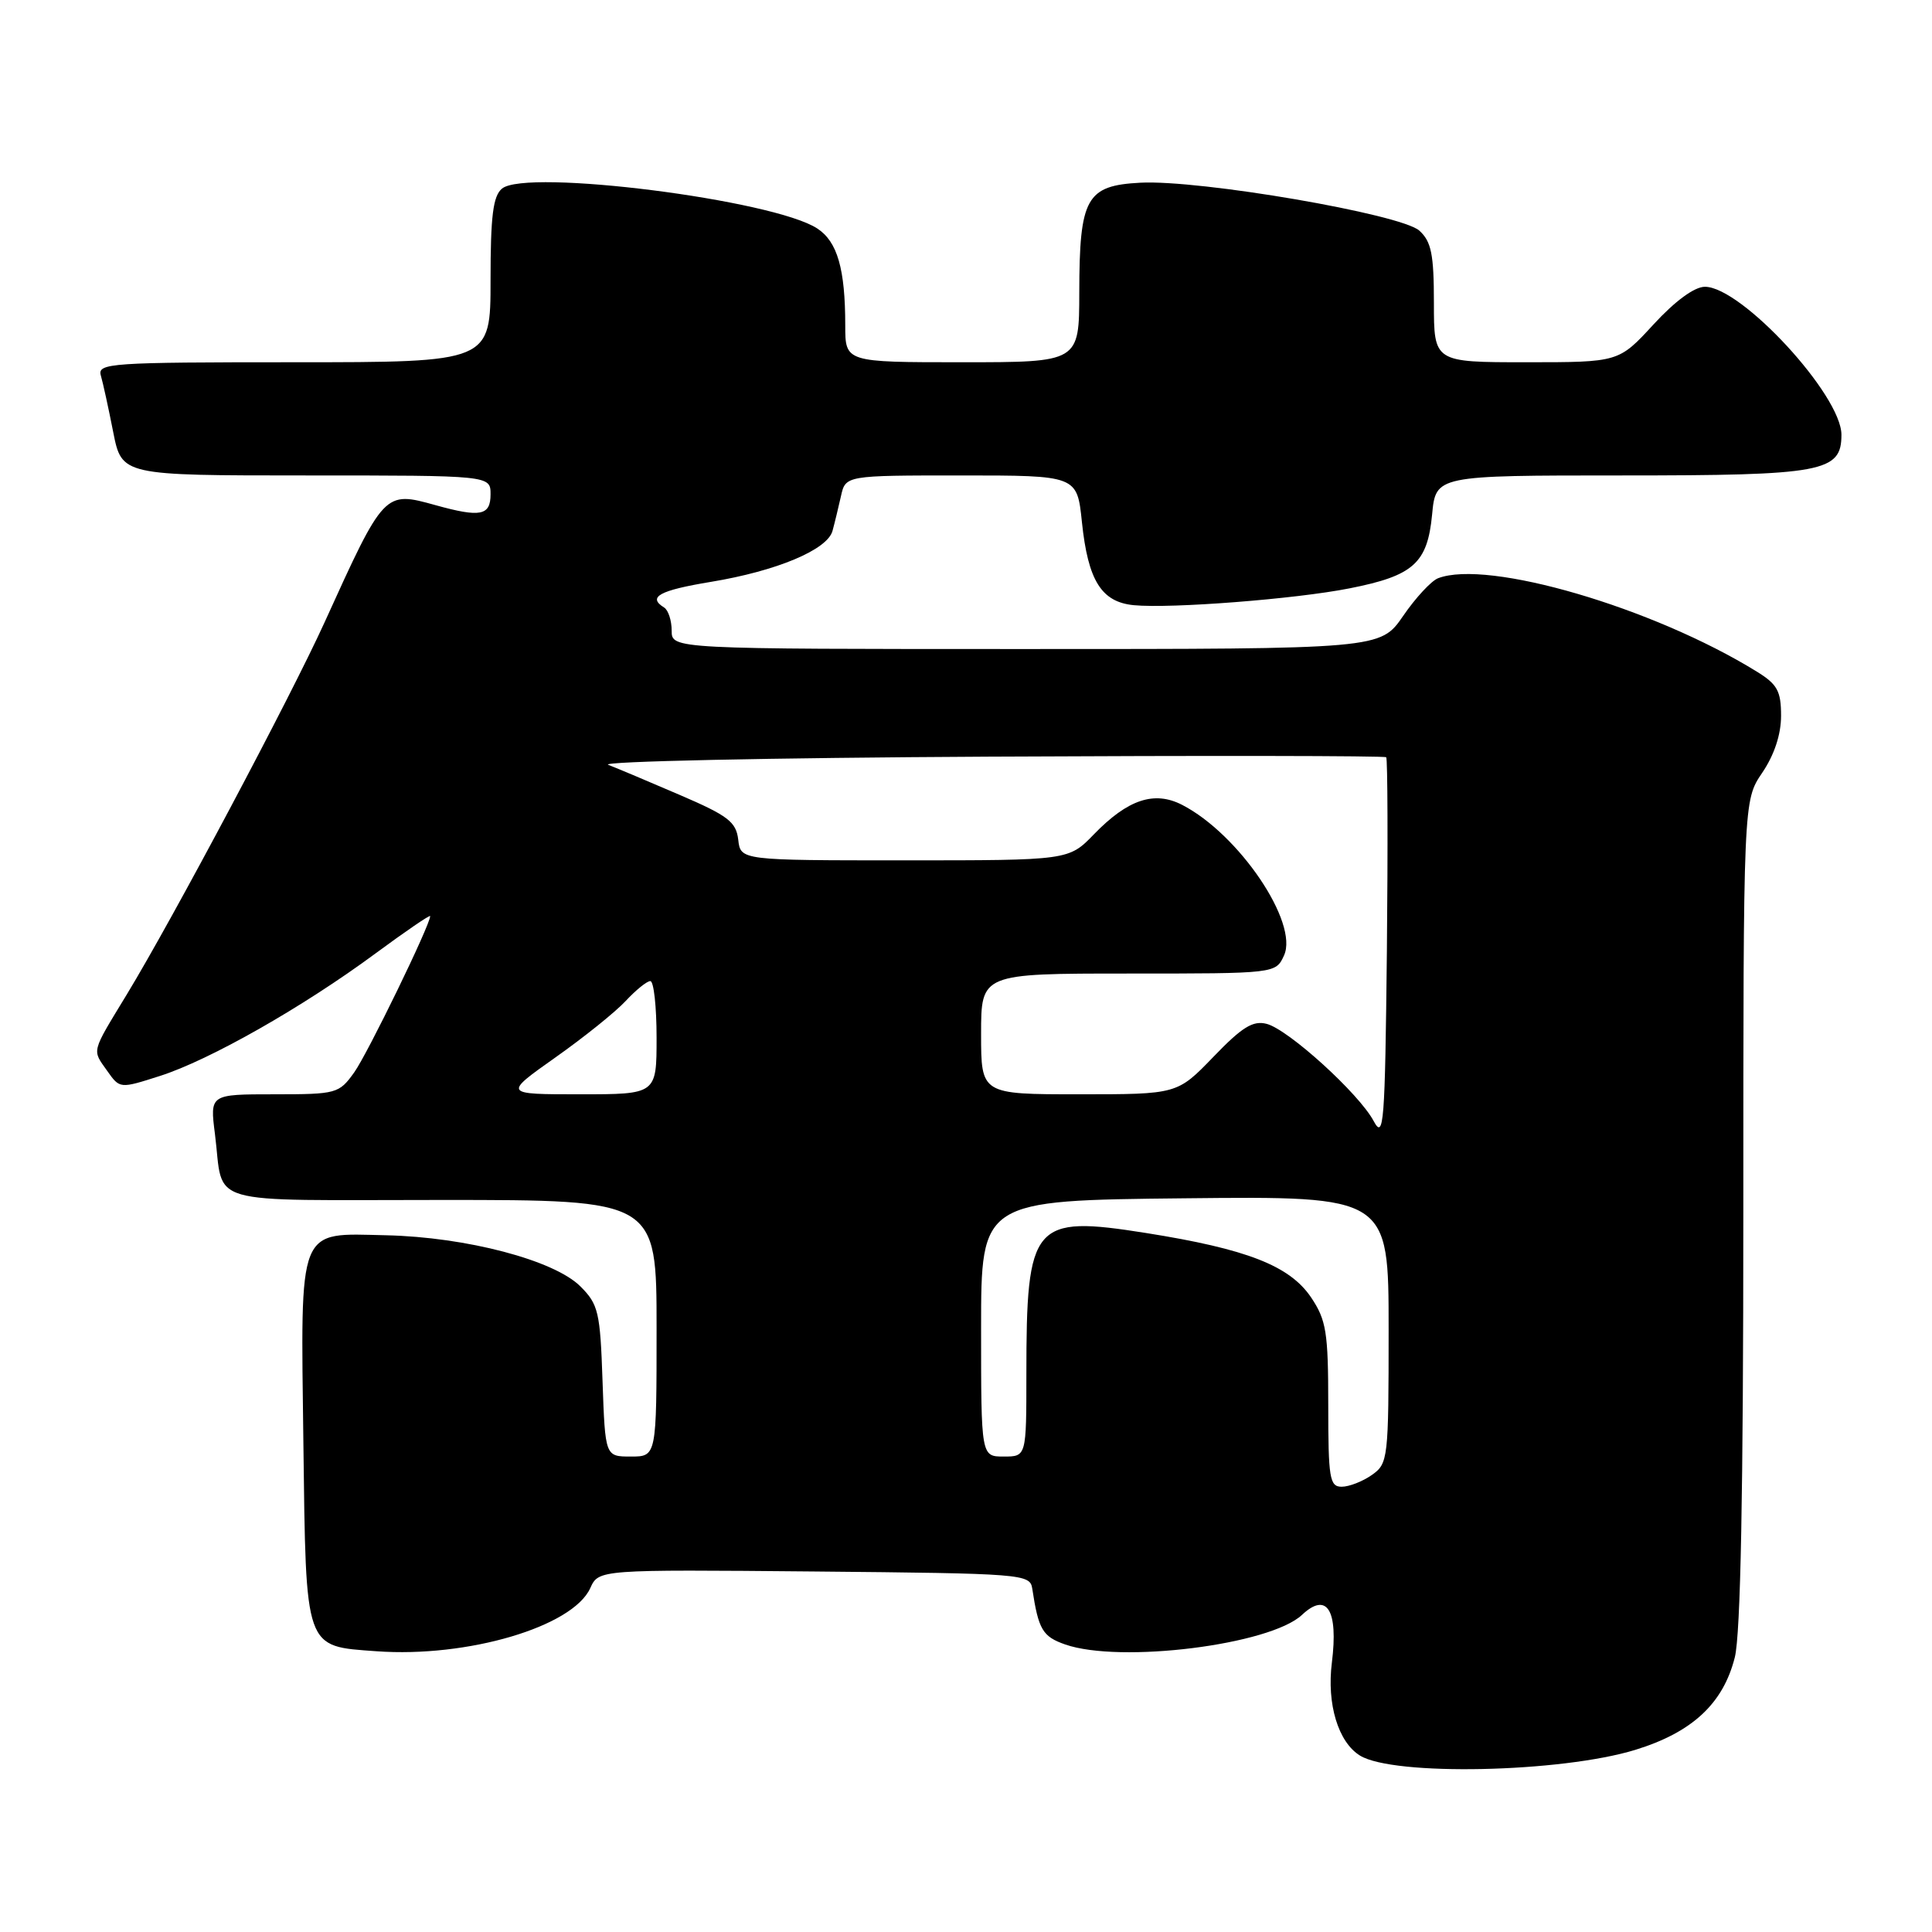 <?xml version="1.0" encoding="UTF-8" standalone="no"?>
<!DOCTYPE svg PUBLIC "-//W3C//DTD SVG 1.1//EN" "http://www.w3.org/Graphics/SVG/1.1/DTD/svg11.dtd" >
<svg xmlns="http://www.w3.org/2000/svg" xmlns:xlink="http://www.w3.org/1999/xlink" version="1.1" viewBox="0 0 256 256">
 <g >
 <path fill="currentColor"
d=" M 216.70 231.86 C 224.23 229.54 228.33 225.73 229.87 219.61 C 230.64 216.54 231.00 197.89 231.00 160.60 C 231.00 106.09 231.00 106.09 233.50 102.40 C 235.10 100.04 236.00 97.33 236.00 94.85 C 236.00 91.55 235.51 90.67 232.75 88.97 C 219.02 80.50 197.13 74.09 190.55 76.62 C 189.66 76.96 187.57 79.21 185.92 81.62 C 182.90 86.00 182.90 86.00 135.95 86.00 C 89.00 86.00 89.00 86.00 89.00 83.56 C 89.00 82.22 88.55 80.84 88.00 80.50 C 85.76 79.11 87.36 78.23 94.20 77.10 C 102.92 75.66 109.62 72.85 110.31 70.35 C 110.59 69.33 111.09 67.26 111.43 65.75 C 112.04 63.00 112.04 63.00 127.38 63.00 C 142.72 63.00 142.72 63.00 143.36 69.18 C 144.17 76.93 145.94 79.77 150.23 80.19 C 155.15 80.66 171.67 79.38 178.82 77.96 C 187.29 76.29 189.14 74.64 189.76 68.19 C 190.25 63.00 190.25 63.00 214.90 63.00 C 241.57 63.00 244.00 62.55 244.00 57.61 C 244.00 52.36 230.75 38.00 225.91 38.00 C 224.52 38.00 221.96 39.88 219.09 43.00 C 214.49 48.00 214.49 48.00 202.25 48.00 C 190.00 48.00 190.00 48.00 190.00 40.15 C 190.00 33.68 189.66 32.01 188.07 30.56 C 185.64 28.37 159.01 23.79 151.09 24.21 C 143.94 24.59 143.03 26.21 143.01 38.75 C 143.00 48.00 143.00 48.00 127.50 48.00 C 112.00 48.00 112.00 48.00 112.00 43.12 C 112.00 35.64 110.96 32.02 108.30 30.28 C 102.50 26.47 69.72 22.32 66.52 24.99 C 65.33 25.97 65.00 28.62 65.00 37.12 C 65.00 48.00 65.00 48.00 38.93 48.00 C 14.58 48.00 12.90 48.12 13.36 49.75 C 13.64 50.71 14.38 54.09 15.00 57.25 C 16.14 63.00 16.14 63.00 40.57 63.00 C 65.00 63.00 65.00 63.00 65.00 65.50 C 65.00 68.33 63.67 68.59 57.72 66.94 C 50.92 65.05 50.92 65.04 42.99 82.50 C 38.52 92.33 22.88 121.77 16.79 131.79 C 12.04 139.61 12.19 139.04 14.20 141.89 C 15.88 144.27 15.88 144.27 21.19 142.57 C 27.75 140.48 40.14 133.44 49.75 126.34 C 53.74 123.40 57.00 121.17 57.00 121.39 C 57.00 122.56 48.72 139.59 46.94 142.09 C 44.92 144.91 44.61 145.00 36.34 145.00 C 27.81 145.00 27.81 145.00 28.48 150.25 C 29.71 159.94 26.48 159.00 58.57 159.00 C 87.00 159.00 87.00 159.00 87.00 176.00 C 87.00 193.00 87.00 193.00 83.59 193.00 C 80.19 193.00 80.19 193.00 79.84 183.02 C 79.53 173.84 79.29 172.83 76.90 170.45 C 73.43 166.98 61.79 163.92 51.18 163.68 C 39.32 163.42 39.84 162.12 40.20 191.22 C 40.55 218.82 40.30 218.10 49.90 218.80 C 61.95 219.67 75.88 215.56 78.21 210.44 C 79.33 207.97 79.33 207.97 107.90 208.23 C 135.60 208.49 136.48 208.56 136.78 210.50 C 137.60 215.93 138.14 216.85 141.14 217.90 C 148.42 220.44 168.29 217.96 172.52 213.98 C 175.82 210.88 177.35 213.32 176.48 220.31 C 175.79 225.80 177.32 230.84 180.20 232.62 C 184.62 235.36 206.84 234.89 216.70 231.86 Z  M 176.00 186.15 C 176.00 176.51 175.74 174.92 173.73 171.92 C 170.89 167.71 165.22 165.50 151.86 163.38 C 136.84 161.00 136.00 161.99 136.00 182.12 C 136.00 193.00 136.00 193.00 133.00 193.00 C 130.00 193.00 130.00 193.00 130.00 176.03 C 130.00 159.06 130.00 159.06 157.00 158.78 C 184.00 158.50 184.00 158.50 184.00 176.19 C 184.00 193.34 183.93 193.93 181.78 195.44 C 180.56 196.30 178.76 197.00 177.78 197.00 C 176.18 197.00 176.00 195.88 176.00 186.15 Z  M 182.02 148.55 C 180.08 144.91 170.74 136.43 167.85 135.67 C 166.03 135.19 164.59 136.08 160.78 140.04 C 155.99 145.00 155.99 145.00 143.00 145.00 C 130.00 145.00 130.00 145.00 130.00 137.00 C 130.00 129.00 130.00 129.00 149.52 129.00 C 169.04 129.00 169.04 129.00 170.14 126.60 C 172.11 122.27 164.17 110.53 156.64 106.65 C 152.95 104.75 149.44 105.92 144.96 110.54 C 141.61 114.00 141.61 114.00 119.87 114.00 C 98.13 114.00 98.13 114.00 97.82 111.26 C 97.54 108.90 96.47 108.08 90.09 105.34 C 86.01 103.58 81.73 101.78 80.59 101.34 C 79.44 100.89 102.08 100.41 130.91 100.26 C 159.73 100.11 183.48 100.14 183.68 100.34 C 183.87 100.54 183.91 112.09 183.77 126.00 C 183.52 148.98 183.36 151.05 182.02 148.55 Z  M 73.59 140.12 C 77.39 137.44 81.59 134.06 82.92 132.62 C 84.26 131.18 85.72 130.00 86.17 130.00 C 86.63 130.00 87.00 133.38 87.00 137.50 C 87.00 145.00 87.00 145.00 76.84 145.00 C 66.69 145.00 66.69 145.00 73.59 140.12 Z "/>
</g>
</svg>